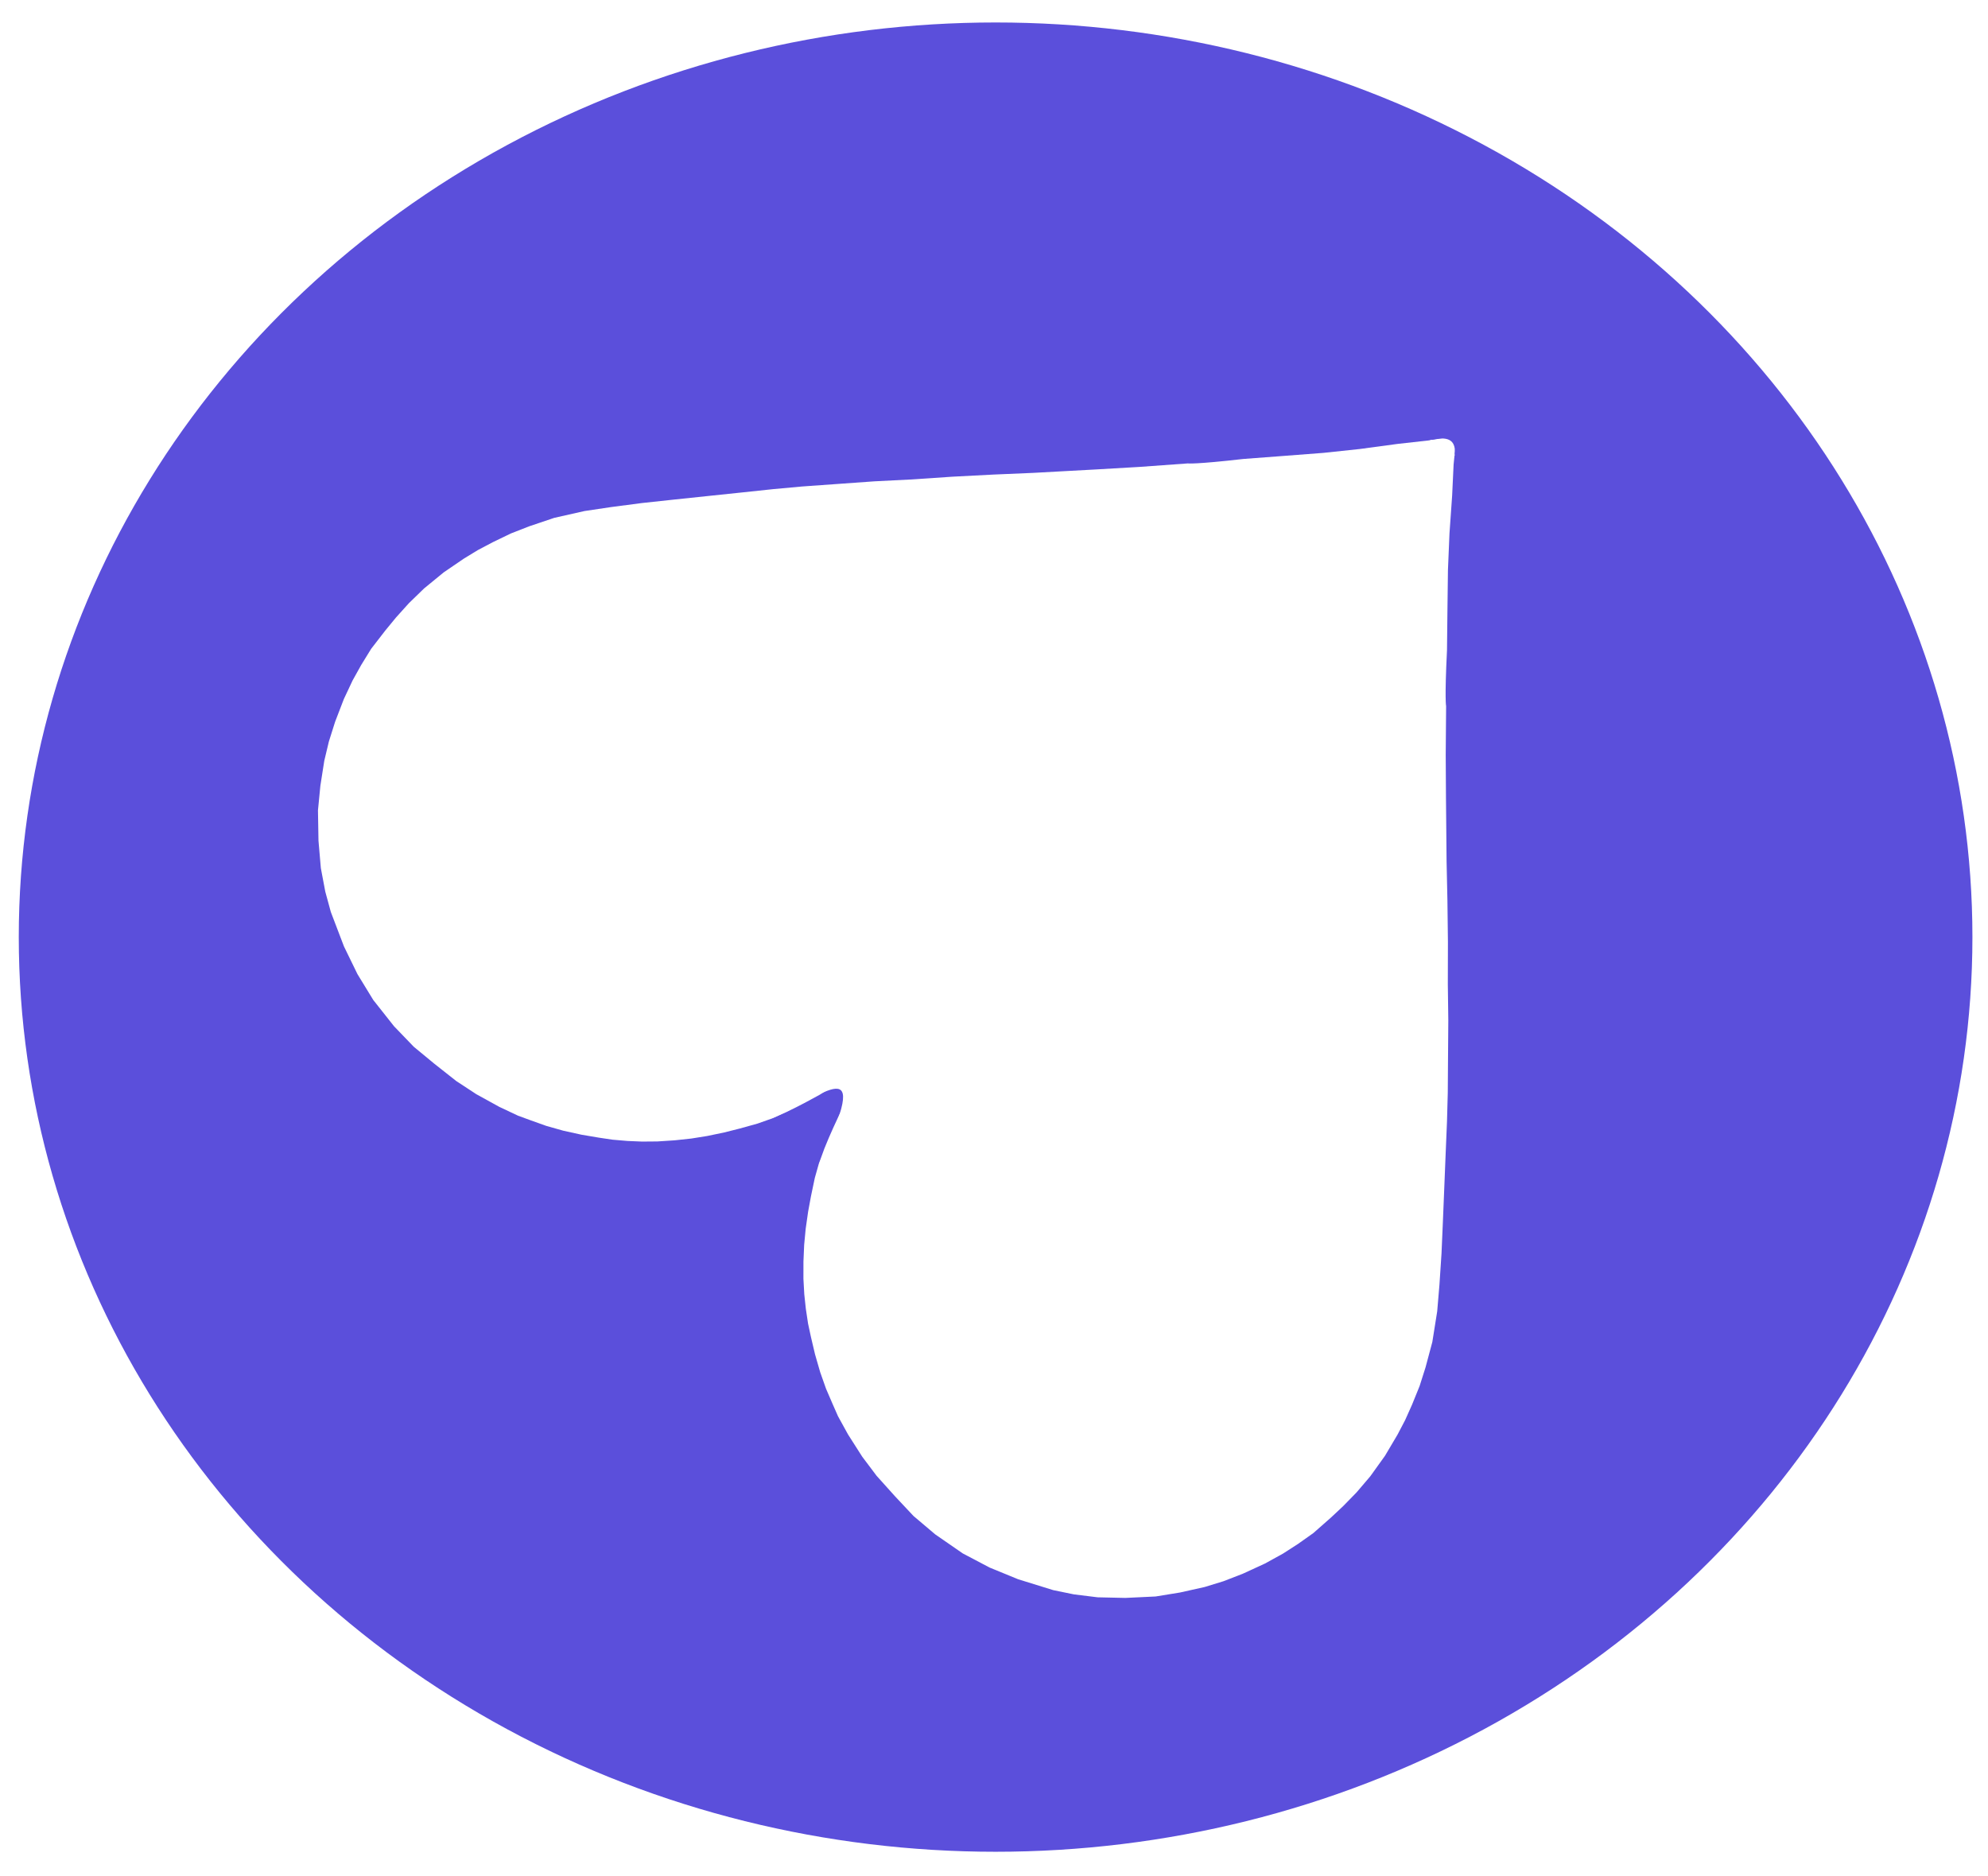 <?xml version="1.0" encoding="UTF-8" standalone="no"?>
<svg
   xmlns:osb="http://www.openswatchbook.org/uri/2009/osb"
   xmlns:dc="http://purl.org/dc/elements/1.1/"
   xmlns:cc="http://creativecommons.org/ns#"
   xmlns:rdf="http://www.w3.org/1999/02/22-rdf-syntax-ns#"
   xmlns:svg="http://www.w3.org/2000/svg"
   xmlns="http://www.w3.org/2000/svg"
   xmlns:xlink="http://www.w3.org/1999/xlink"
   xmlns:sodipodi="http://sodipodi.sourceforge.net/DTD/sodipodi-0.dtd"
   xmlns:inkscape="http://www.inkscape.org/namespaces/inkscape"
   width="993.701"
   height="937.52"
   viewBox="0 0 262.916 248.053"
   version="1.1"
   id="svg8"
   sodipodi:docname="findonation.svg"
   inkscape:version="1.0 (4035a4fb49, 2020-05-01)"
   inkscape:export-filename="C:\MAMP\htdocs\FinDonation\.github\findonation.png"
   inkscape:export-xdpi="96"
   inkscape:export-ydpi="96">
  <defs
     id="defs2">
    <linearGradient
       id="linearGradient2801"
       osb:paint="solid">
      <stop
         style="stop-color:#ececec;stop-opacity:1;"
         offset="0"
         id="stop2799" />
    </linearGradient>
    <filter
       inkscape:collect="always"
       style="color-interpolation-filters:sRGB"
       id="filter2813"
       x="-0.003"
       width="1.006"
       y="-0.003"
       height="1.006">
      <feGaussianBlur
         inkscape:collect="always"
         stdDeviation="0.299"
         id="feGaussianBlur2815" />
    </filter>
  </defs>
  <sodipodi:namedview
     id="base"
     pagecolor="#ffffff"
     bordercolor="#666666"
     borderopacity="1.0"
     inkscape:pageopacity="0.0"
     inkscape:pageshadow="2"
     inkscape:zoom="0.23095572"
     inkscape:cx="990.75907"
     inkscape:cy="1095.8172"
     inkscape:document-units="mm"
     inkscape:current-layer="layer1"
     inkscape:document-rotation="0"
     showgrid="false"
     inkscape:window-width="1366"
     inkscape:window-height="705"
     inkscape:window-x="-8"
     inkscape:window-y="-8"
     inkscape:window-maximized="1"
     units="px" />
  <g
     inkscape:label="Layer 1"
     inkscape:groupmode="layer"
     id="layer1"
     style="filter:url(#filter2813)">
    <ellipse
       style="fill:#5b4fdb;fill-opacity:1;stroke-width:0.343"
       id="path835"
       ry="120.956"
       rx="129.187"
       cy="-123.928"
       cx="-131.669"
       transform="scale(-1)" />
    <path
       style="fill:#ffffff;fill-opacity:1;stroke:#000000;stroke-width:0;stroke-linecap:butt;stroke-linejoin:miter;stroke-miterlimit:4;stroke-dasharray:none;stroke-opacity:1"
       d="m 157.087,61.284 -6.404,0.463 -5.696,0.332 -4.472,0.243 -3.862,0.212 -5.241,0.223 -5.452,0.283 -5.587,0.372 -4.764,0.242 -4.538,0.325 -5.006,0.357 -3.816,0.349 -4,0.425 -4.432,0.464 -4.91,0.517 -4.021,0.434 -4.087,0.535 -3.495,0.521 -4.006,0.903 -3.305,1.115 -2.416,0.943 -2.396,1.157 -1.971,1.039 -1.852,1.128 -2.677,1.826 -2.587,2.119 -2.011,1.95 -1.708,1.896 -1.407,1.711 -1.885,2.439 -1.311,2.129 -1.144,2.056 -1.154,2.455 -1.156,3.006 -0.826,2.615 -0.605,2.538 -0.516,3.292 -0.319,3.261 0.067,4.008 0.314,3.643 0.588,3.111 0.733,2.686 1.735,4.55 1.785,3.664 2.093,3.424 2.744,3.471 2.609,2.71 2.726,2.25 2.892,2.283 2.649,1.739 3.046,1.679 2.487,1.17 1.677,0.614 2.053,0.733 2.232,0.631 2.42,0.534 2.319,0.392 1.779,0.265 2,0.171 1.914,0.08 2.033,-0.017 2.293,-0.15 2.188,-0.235 2.104,-0.336 2.25,-0.47 1.997,-0.502 c 0.798,-0.222 1.597,-0.443 2.395,-0.665 l 1.801,-0.635 2.002,-0.88 1.361,-0.668 1.302,-0.677 1.756,-0.952 1.429,-0.905 1.094,-0.748 1.201,-0.91 1.194,-0.929 1.323,-1.024 1.468,-1.266 2.033,-1.835 1.641,-1.339 1.536,-1.454 1.251,-1.255 1.562,-1.613 1.77,-1.915 2.406,-2.567 3.337,-3.714 3.836,-4.087 10.518,-10.729 46.792,-50.883 -3.868,0.643 -4.104,0.458 -4.977,0.672 -4.808,0.511 -5.384,0.413 -5.191,0.391 c -6.446,0.737 -7.366,0.591 -7.366,0.591 z"
       id="path841"
       sodipodi:nodetypes="ccccccccccccccccccccccccccccccccccccccccccccccccccccccccccccccccccccccccccccccccccccccccccccccccc" />
    <use
       x="0"
       y="0"
       xlink:href="#path841"
       id="use2805"
       transform="matrix(-0.064,-0.998,-0.998,0.064,262.466,246.234)"
       width="100%"
       height="100%"
       style="stroke-width:0;stroke-miterlimit:4;stroke-dasharray:none" />
    <path
       style="fill:#ffffff;stroke:#000000;stroke-width:0;stroke-linecap:butt;stroke-linejoin:miter;stroke-miterlimit:4;stroke-dasharray:none;stroke-opacity:1"
       d="m 101.972,147.957 c 6.847,-2.892 13.752,-9.707 6.318,5.978 l 11.487,-18.112 z"
       id="path2807"
       sodipodi:nodetypes="cccc" />
    <path
       style="fill:#5b4fdb;fill-opacity:1;stroke:#000000;stroke-width:0;stroke-linecap:butt;stroke-linejoin:miter;stroke-miterlimit:4;stroke-dasharray:none;stroke-opacity:1"
       d="m 189.284,58.146 c 1.318,-0.217 3.362,-0.618 3.116,2.011 l 0.827,-2.722 -0.59,-0.28 z"
       id="path2811"
       sodipodi:nodetypes="ccccc" />
    <path
       sodipodi:nodetypes="cccccccccccccssccc"
       id="path844"
       d="m 102.291,140.805 12.63,3.892 4.725,8.739 10.984,-12.396 17.602,-21.128 12.665,-14.995 13.15,-16.003 10.269,-12.813 8.082,-15.944 -3.116,-2.011 -10.522,7.688 -10.672,9.079 -12.544,12.357 c 0,0 -13.156,12.143 -13.891,13.615 -0.736,1.472 -10.668,13.736 -12.631,14.718 -1.962,0.981 -12.448,11.129 -12.448,11.129 l -5.978,7.572 z"
       style="fill:#ffffff;fill-opacity:1;stroke:none;stroke-width:0.265;stroke-linecap:butt;stroke-linejoin:miter;stroke-miterlimit:4;stroke-dasharray:none;stroke-opacity:1" />
  </g>
</svg>
